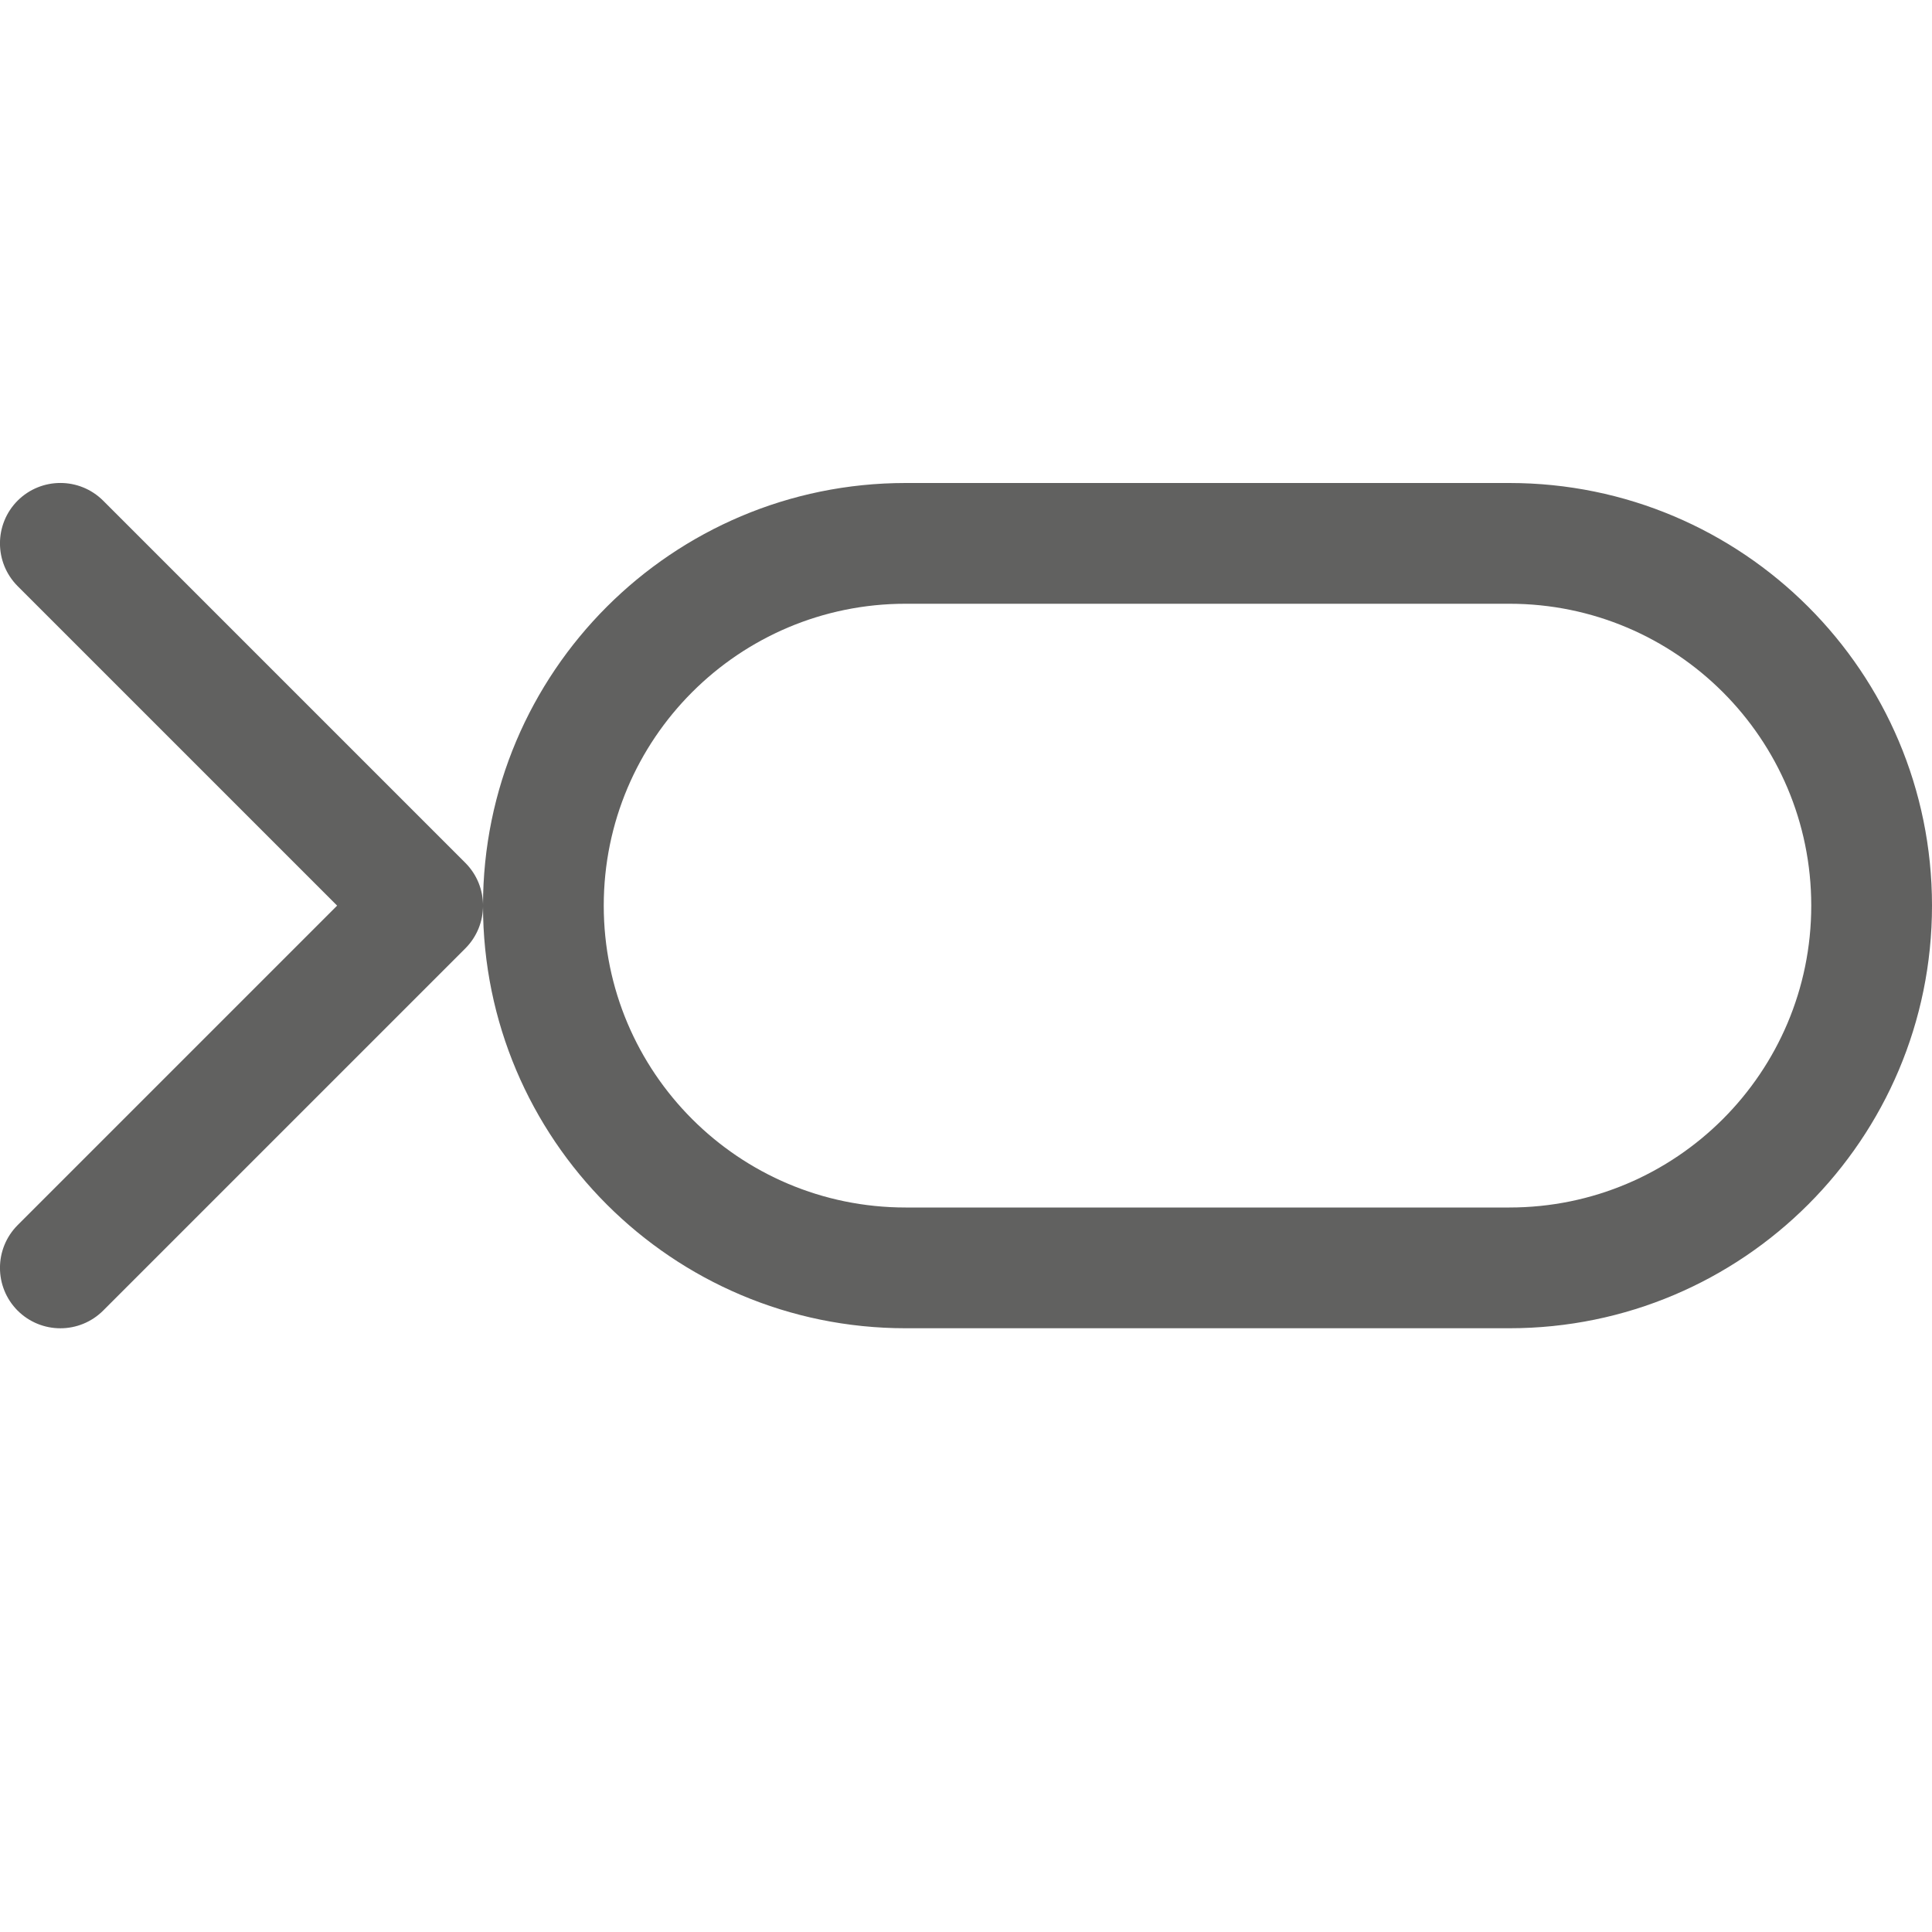 <svg width="16" height="16" viewBox="0 0 16 16" fill="none" xmlns="http://www.w3.org/2000/svg">
<path d="M0.854 4.146C0.658 3.951 0.342 3.951 0.146 4.146C-0.049 4.342 -0.049 4.658 0.146 4.854L0.854 4.146ZM3.5 7.5L3.854 7.854C4.049 7.658 4.049 7.342 3.854 7.146L3.5 7.5ZM0.146 10.146C-0.049 10.342 -0.049 10.658 0.146 10.854C0.342 11.049 0.658 11.049 0.854 10.854L0.146 10.146ZM7.5 5H12.5V4H7.5V5ZM12.5 5C13.881 5 15 6.119 15 7.5H16C16 5.567 14.433 4 12.5 4V5ZM15 7.5C15 8.881 13.881 10 12.5 10V11C14.433 11 16 9.433 16 7.5H15ZM12.5 10H7.5V11H12.5V10ZM7.5 10C6.119 10 5 8.881 5 7.5H4C4 9.433 5.567 11 7.5 11V10ZM5 7.5C5 6.119 6.119 5 7.5 5V4C5.567 4 4 5.567 4 7.5H5ZM0.146 4.854L3.146 7.854L3.854 7.146L0.854 4.146L0.146 4.854ZM3.146 7.146L0.146 10.146L0.854 10.854L3.854 7.854L3.146 7.146Z" fill="#616160"/>
</svg>
